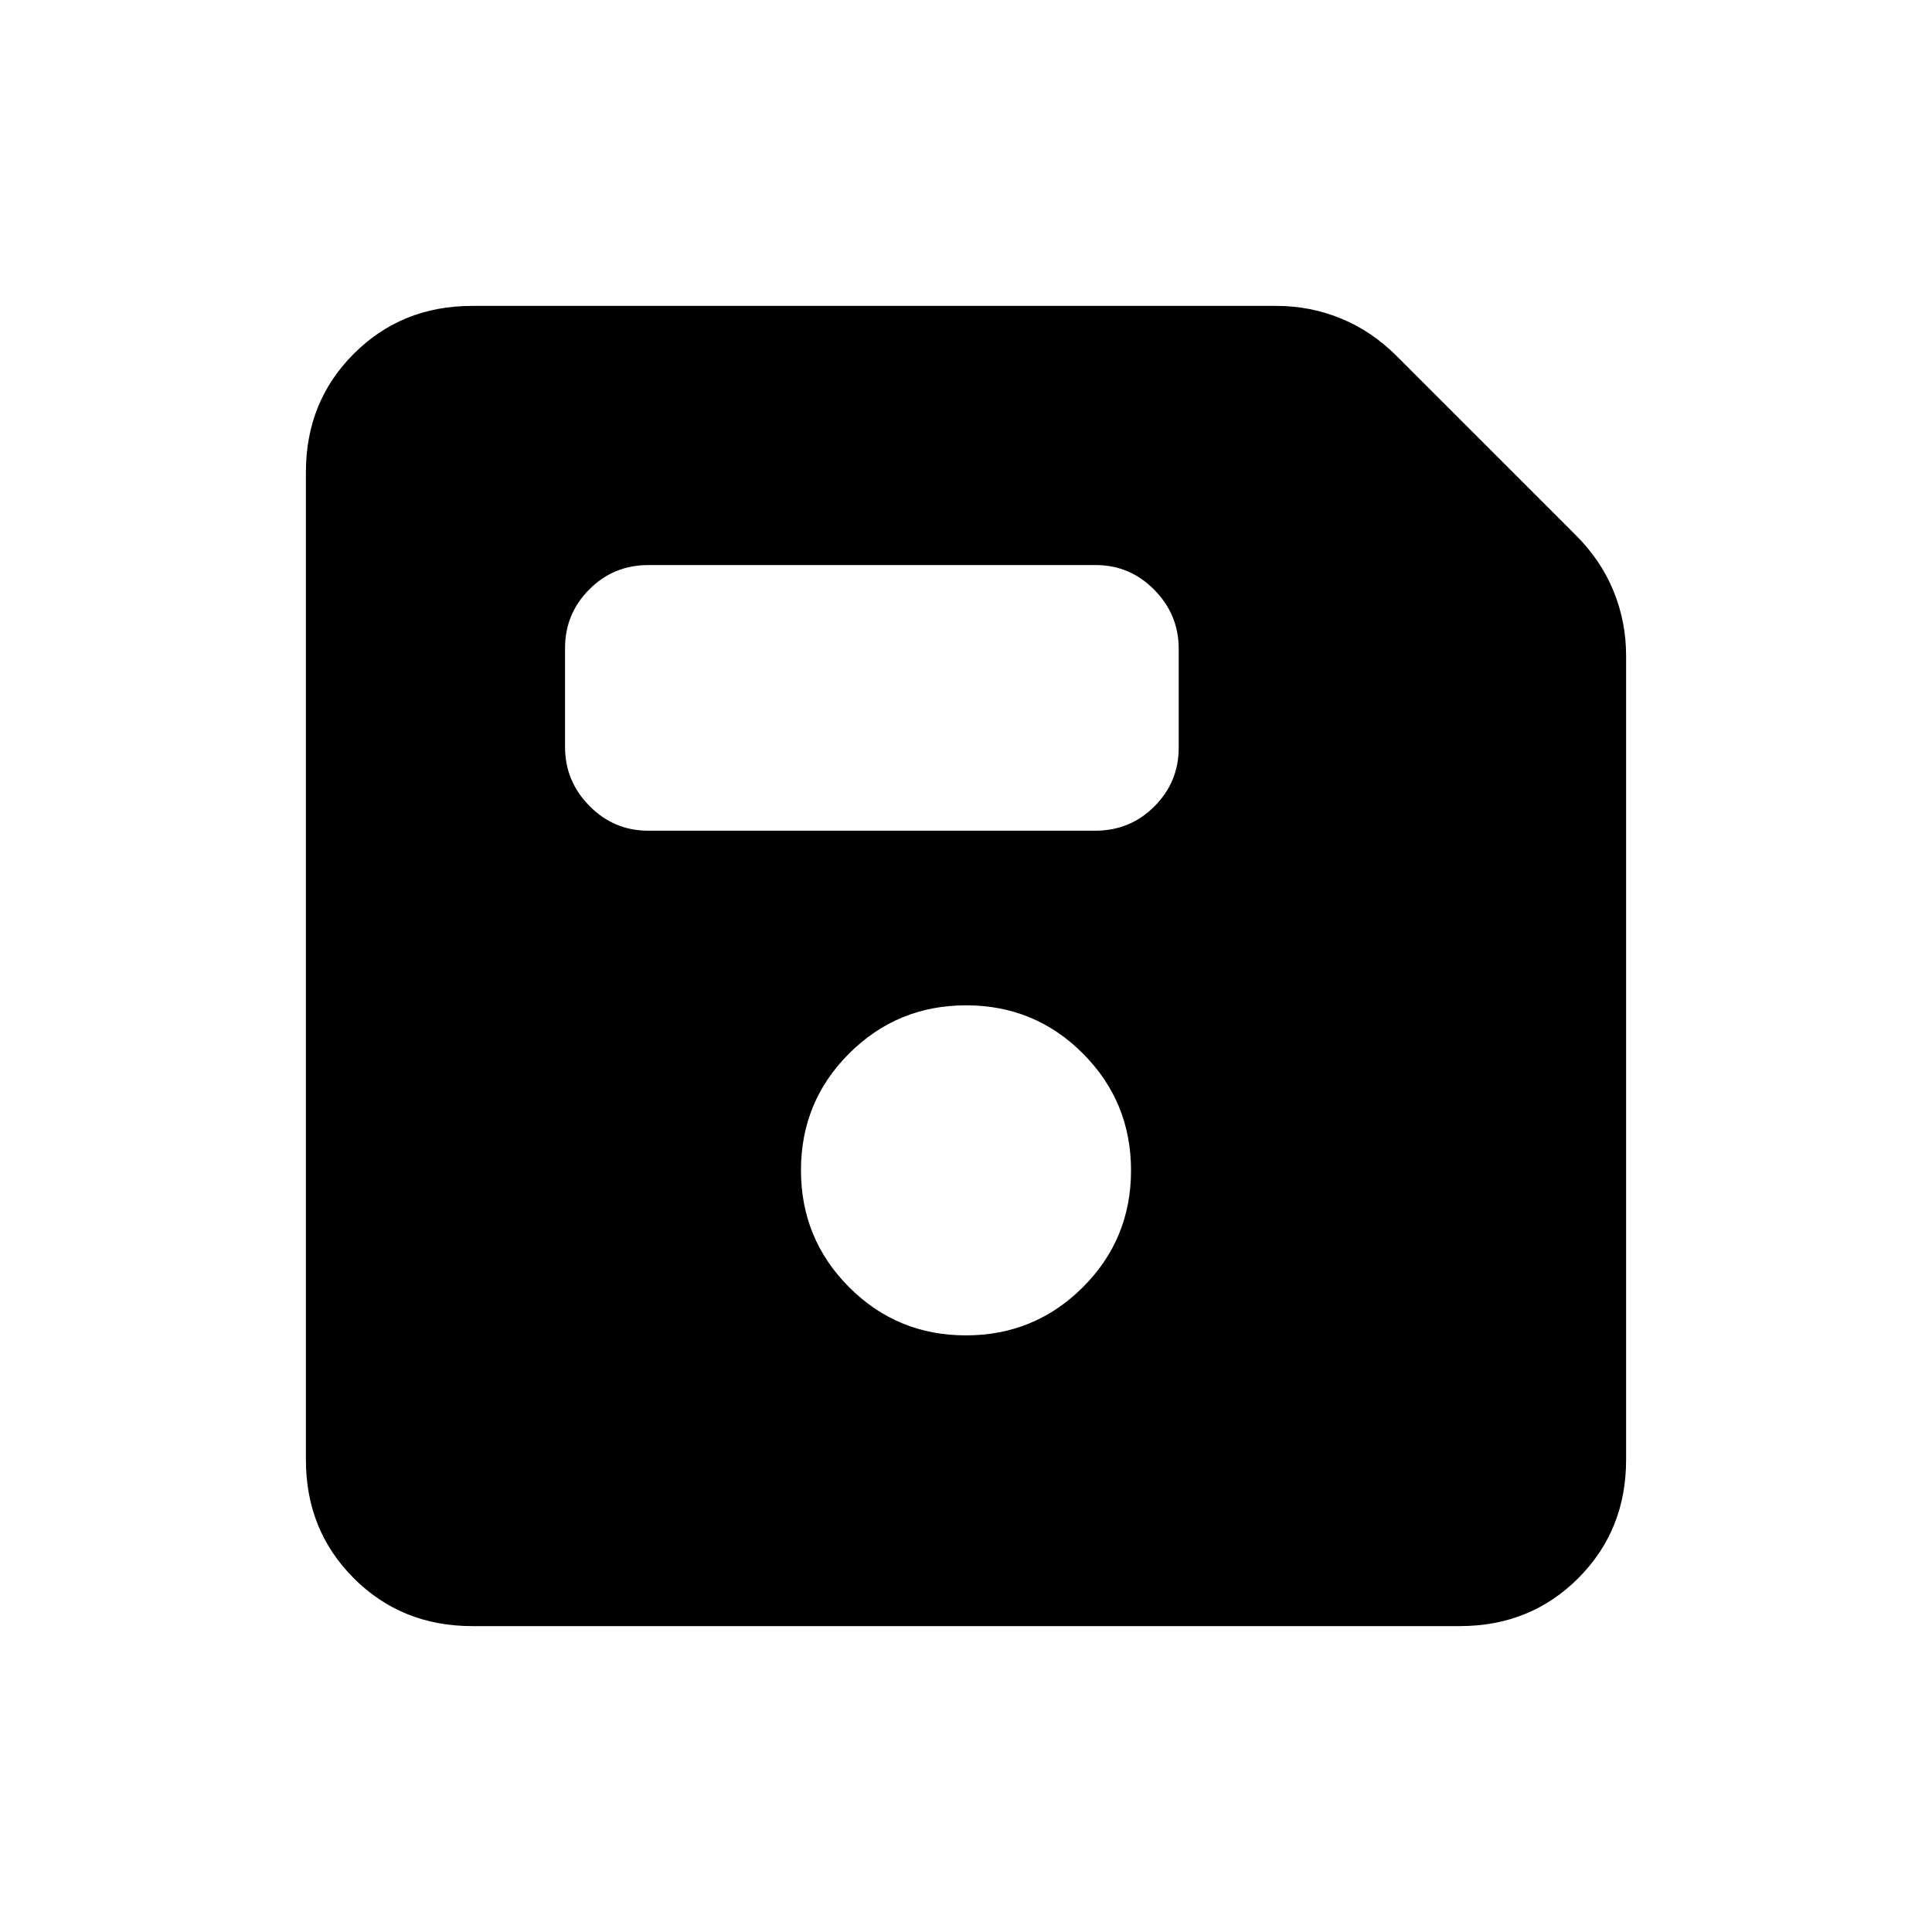 <svg xmlns="http://www.w3.org/2000/svg" height="20" viewBox="0 -960 960 960" width="20"><path d="M234.62-152q-35.05 0-58.83-23.79Q152-199.57 152-234.62v-490.76q0-35.05 23.79-58.83Q199.57-808 234.62-808h399.61q16.92 0 32.25 6.32 15.33 6.32 27.75 18.83l88.62 88.62q12.51 12.42 18.83 27.75 6.32 15.33 6.32 32.25v399.61q0 35.05-23.79 58.83Q760.43-152 725.38-152H234.62Zm245.32-144.46q34.14 0 58.1-23.9T562-378.4q0-34.14-23.9-58.1t-58.04-23.96q-34.14 0-58.1 23.9Q398-412.67 398-378.52q0 34.14 23.9 58.1t58.04 23.96ZM322.08-547.23h222.13q17.4 0 29.44-12.11 12.04-12.12 12.04-29.11v-49.21q0-16.99-12.14-29.28-12.13-12.29-29.17-12.29H322.25q-17.4 0-29.44 12.11-12.04 12.12-12.04 29.11v49.21q0 16.99 12.14 29.28 12.14 12.29 29.17 12.29Z"/></svg>